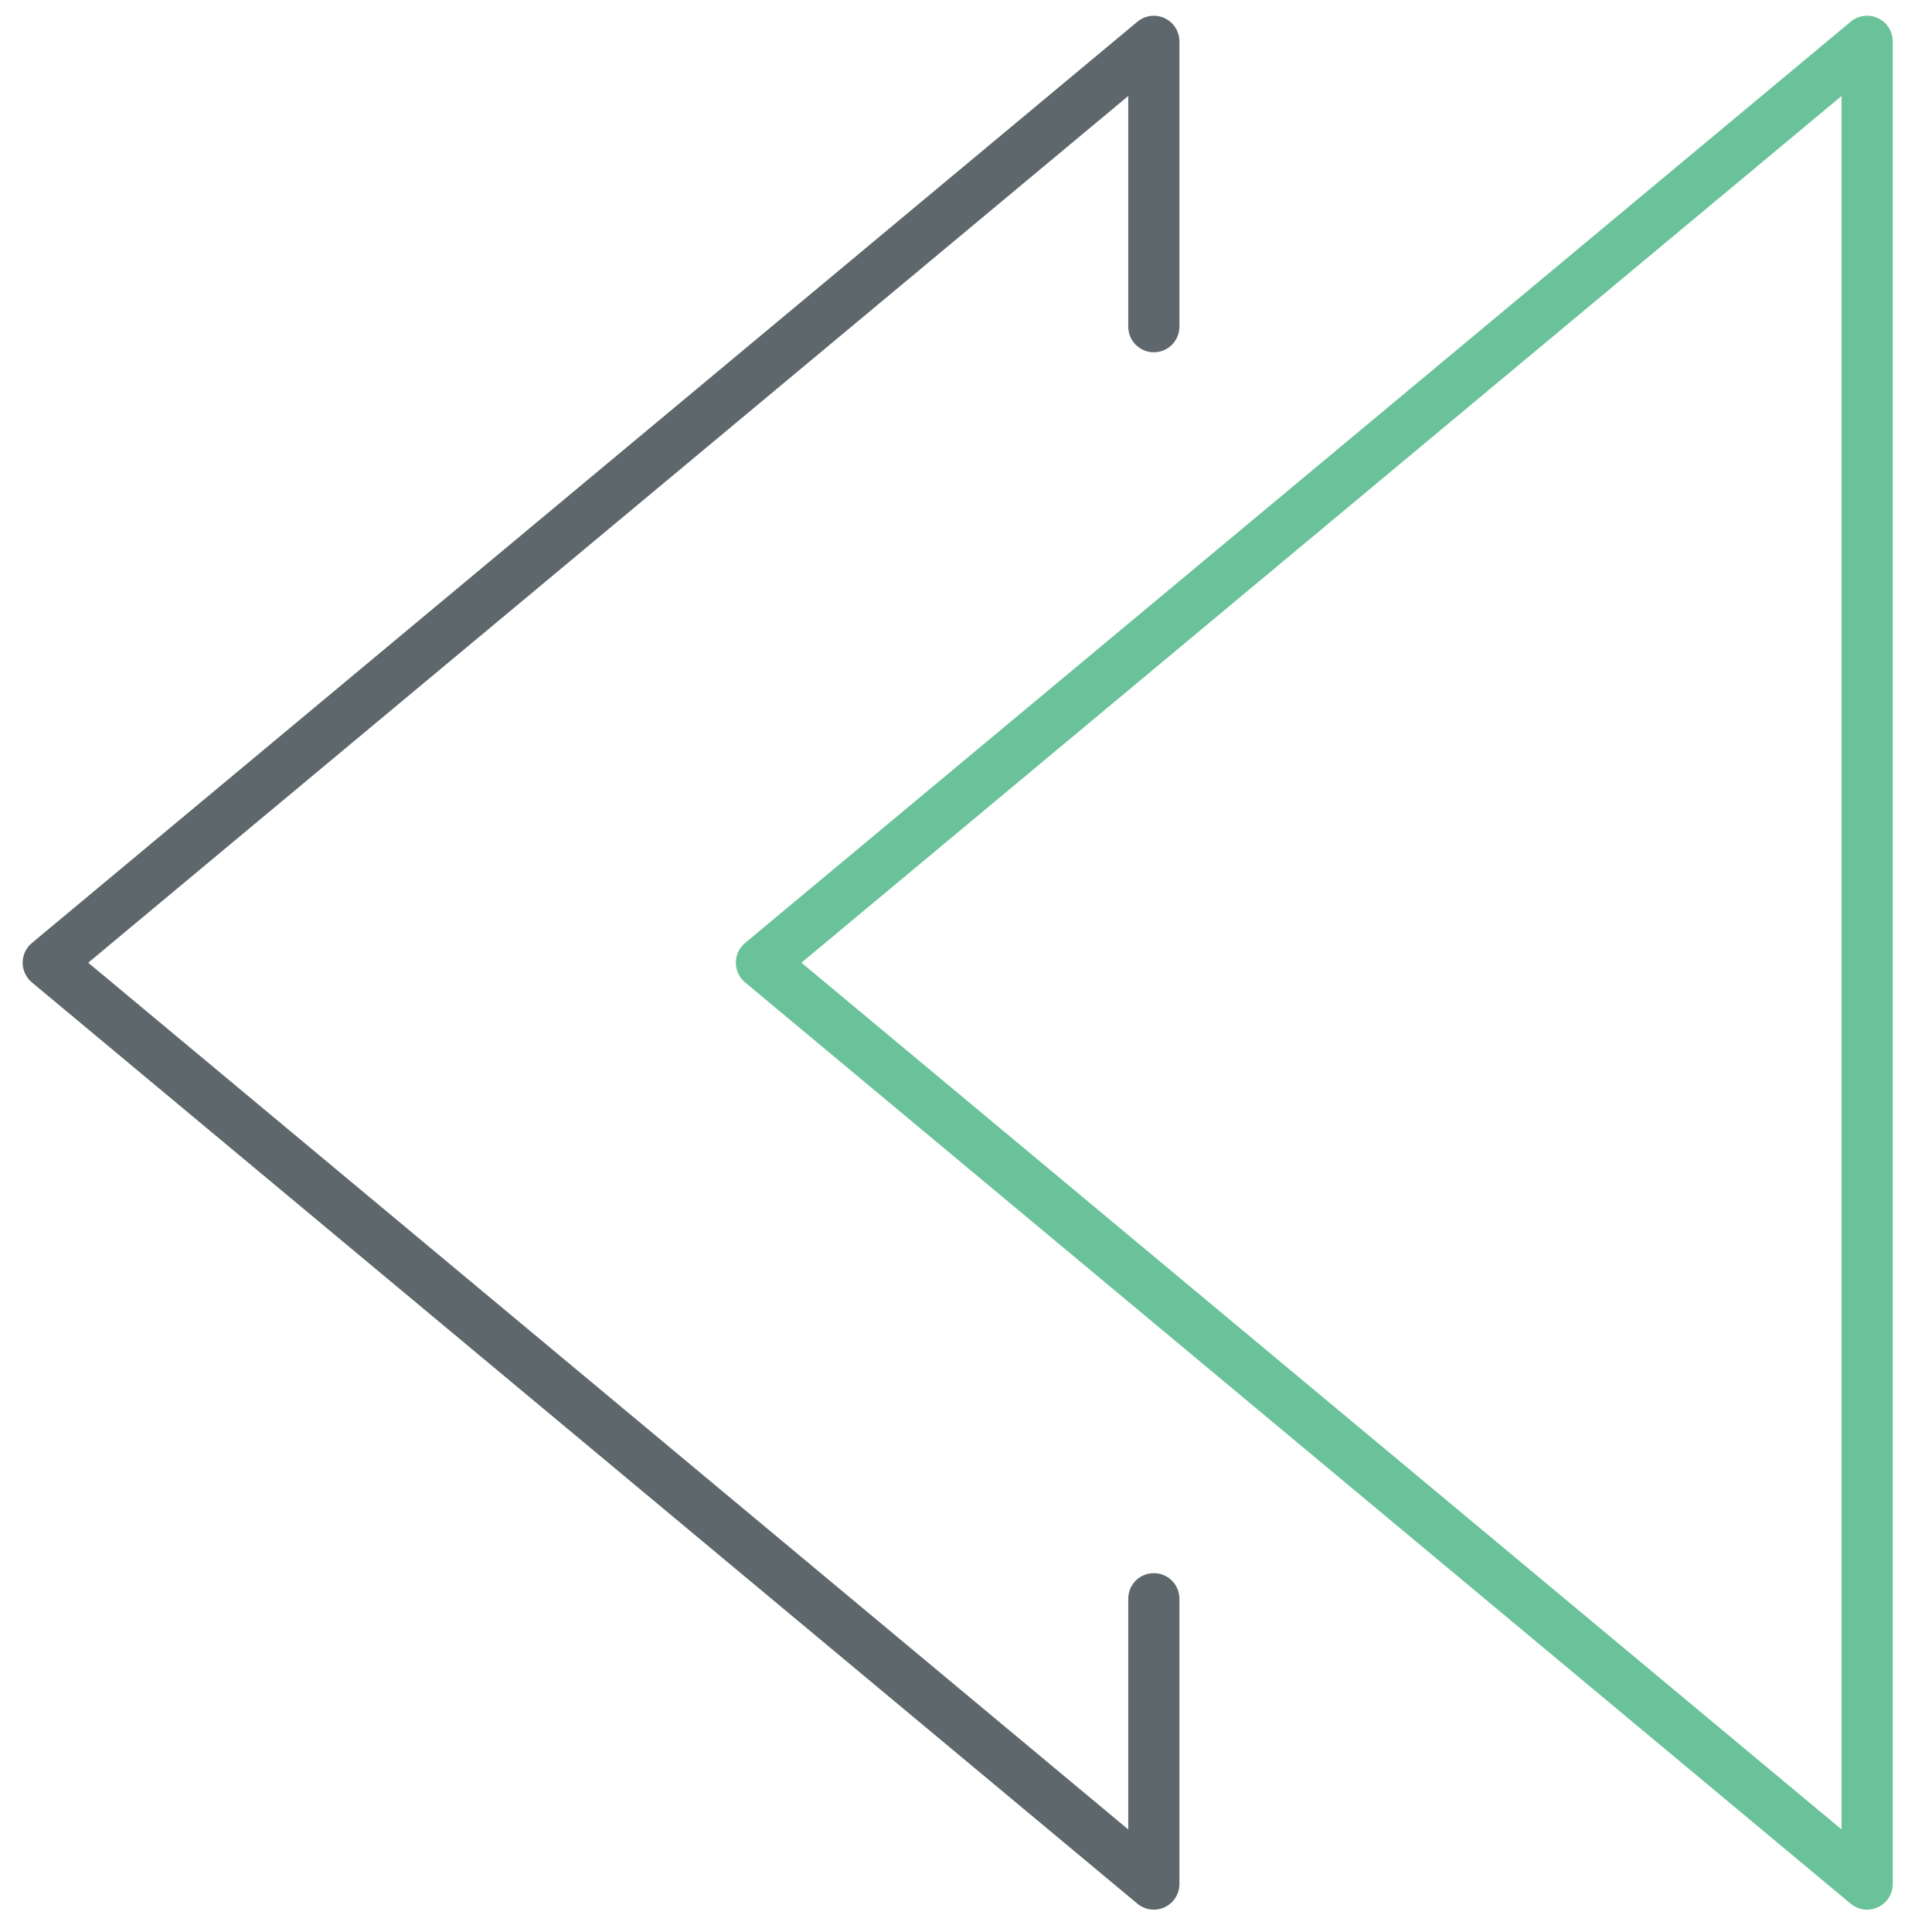 <svg xmlns="http://www.w3.org/2000/svg" xmlns:xlink="http://www.w3.org/1999/xlink" id="Layer_1" width="512" height="512" x="0" y="0" enable-background="new 0 0 512 512" version="1.1" viewBox="0 0 512 512" xml:space="preserve"><path fill="#69C299" d="M494.81,506.075c-1.55,0-3.1-0.537-4.346-1.57L197.444,260.339c-1.536-1.292-2.438-3.198-2.438-5.213	c0-2.013,0.901-3.921,2.438-5.212L490.464,5.748c2.026-1.689,4.861-2.053,7.22-0.928c2.386,1.113,3.909,3.511,3.909,6.14v488.333	c0,2.629-1.523,5.026-3.909,6.14C496.77,505.862,495.788,506.075,494.81,506.075z M212.386,255.126l275.643,229.688V25.439	L212.386,255.126z"/><path fill="#5E686C" d="M305.777,506.075c-1.562,0-3.1-0.537-4.346-1.57L8.438,260.339C6.888,259.047,6,257.141,6,255.126	c0-2.013,0.888-3.921,2.438-5.212L301.431,5.748c2.028-1.689,4.85-2.053,7.221-0.928c2.386,1.113,3.908,3.511,3.908,6.14v75.613	c0,3.749-3.033,6.782-6.783,6.782s-6.78-3.033-6.78-6.782V25.439L23.38,255.126l275.615,229.688V423.68	c0-3.75,3.03-6.782,6.78-6.782s6.783,3.032,6.783,6.782v75.613c0,2.629-1.522,5.026-3.908,6.14	C307.737,505.862,306.757,506.075,305.777,506.075z"/></svg>